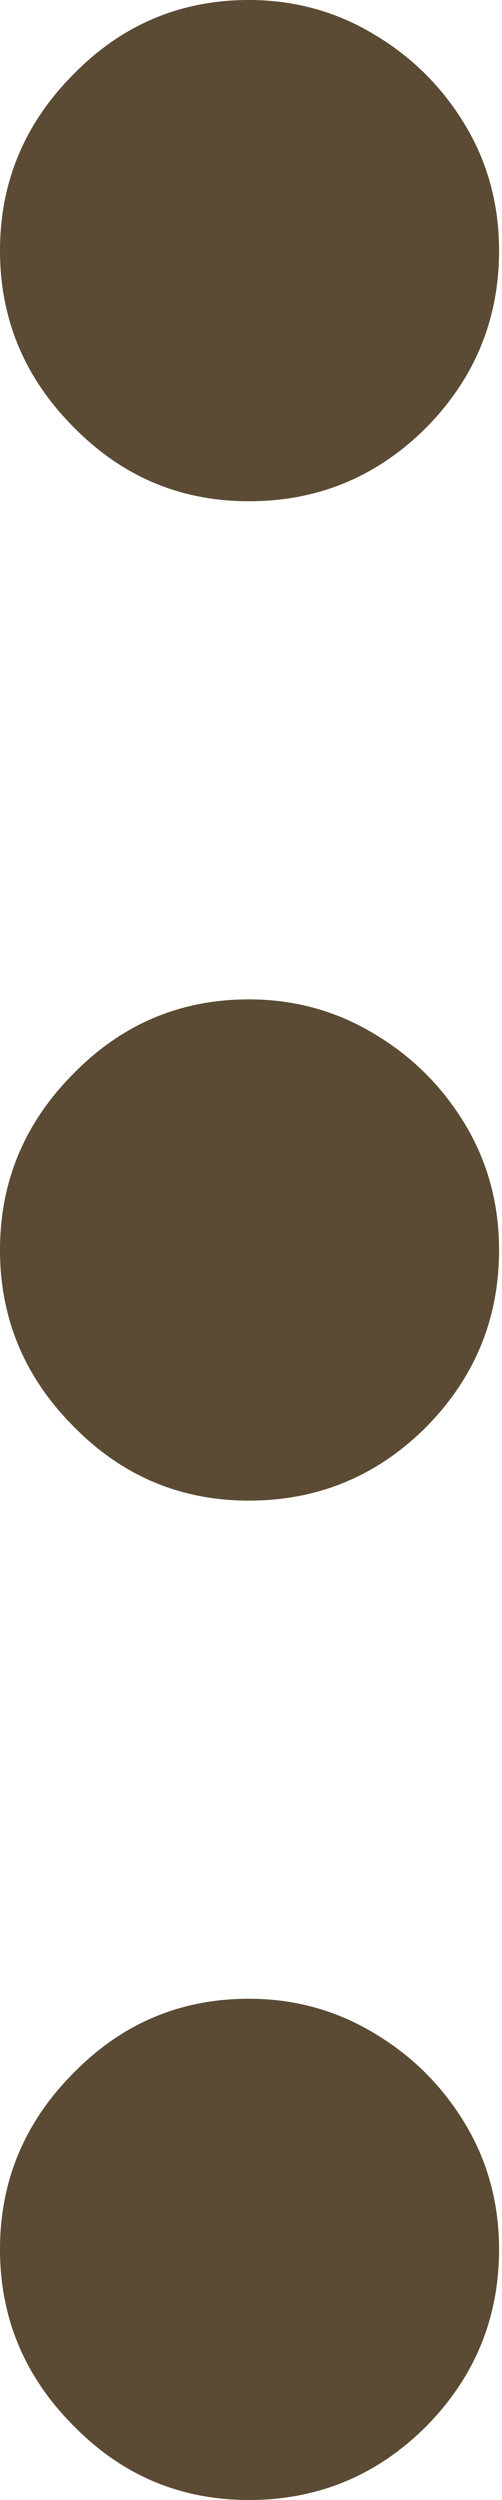 <svg width="137" height="681" viewBox="0 0 137 681" fill="none" xmlns="http://www.w3.org/2000/svg">
<path d="M136.2 612.729C136.2 631.39 129.601 647.434 116.402 660.86C102.975 674.287 86.818 681 67.93 681C49.269 681 33.339 674.287 20.14 660.86C6.713 647.434 0 631.39 0 612.729C0 594.069 6.713 578.025 20.14 564.598C33.339 551.172 49.269 544.459 67.93 544.459C80.446 544.459 91.938 547.645 102.406 554.016C112.647 560.161 120.839 568.353 126.984 578.594C133.128 588.835 136.2 600.213 136.2 612.729Z" fill="#5B4B34"/>
<path d="M136.2 340.5C136.2 359.161 129.601 375.204 116.402 388.631C102.975 402.057 86.818 408.771 67.93 408.771C49.269 408.771 33.339 402.057 20.14 388.631C6.713 375.204 0 359.161 0 340.5C0 321.839 6.713 305.796 20.14 292.369C33.339 278.943 49.269 272.229 67.93 272.229C80.446 272.229 91.938 275.415 102.406 281.787C112.647 287.932 120.839 296.124 126.984 306.365C133.128 316.605 136.2 327.984 136.2 340.5Z" fill="#5B4B34"/>
<path d="M136.2 68.271C136.2 86.931 129.601 102.975 116.402 116.401C102.975 129.828 86.818 136.541 67.93 136.541C49.269 136.541 33.339 129.828 20.14 116.401C6.714 102.975 0 86.931 0 68.271C0 49.61 6.714 33.566 20.14 20.14C33.339 6.713 49.269 1.0658e-05 67.93 1.31051e-05C80.446 1.47464e-05 91.938 3.186 102.406 9.558C112.647 15.702 120.839 23.895 126.984 34.135C133.128 44.376 136.2 55.754 136.2 68.271Z" fill="#5B4B34"/>
</svg>
